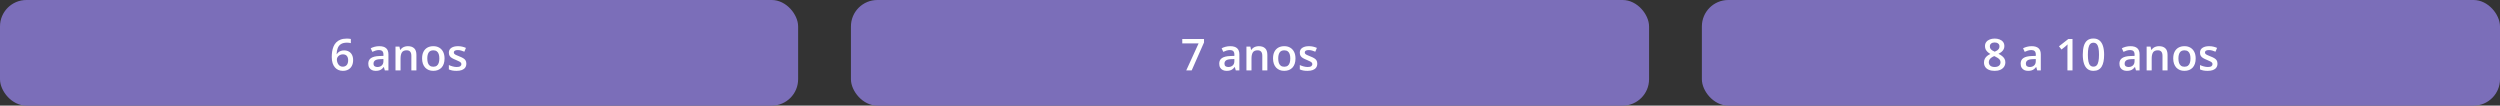 <svg width="1136" height="48" viewBox="0 0 1136 48" fill="none" xmlns="http://www.w3.org/2000/svg">
<rect x="0" y="0" width="1136" height="48" fill="#333333" stroke="none"/>
<g id="desenvolvimento-motor-6-7-8-a-10">
<g id="Botao_primario">
<rect width="362.667" height="48" rx="12" fill="#7B6EB9"/>
<path id="Avan&#195;&#167;ar" d="M150.751 25.916C150.751 25.076 150.81 24.249 150.927 23.436C151.05 22.622 151.259 21.86 151.552 21.15C151.845 20.441 152.248 19.816 152.763 19.275C153.284 18.735 153.938 18.312 154.726 18.006C155.513 17.693 156.461 17.537 157.567 17.537C157.854 17.537 158.176 17.55 158.534 17.576C158.892 17.602 159.188 17.645 159.423 17.703V19.607C159.169 19.536 158.889 19.48 158.583 19.441C158.284 19.402 157.984 19.383 157.685 19.383C156.487 19.383 155.552 19.611 154.882 20.066C154.211 20.516 153.733 21.134 153.446 21.922C153.16 22.703 152.994 23.598 152.948 24.607H153.065C153.261 24.282 153.505 23.992 153.798 23.738C154.091 23.484 154.449 23.283 154.872 23.133C155.295 22.977 155.787 22.898 156.347 22.898C157.18 22.898 157.906 23.074 158.524 23.426C159.143 23.771 159.618 24.272 159.95 24.93C160.289 25.587 160.458 26.385 160.458 27.322C160.458 28.331 160.266 29.201 159.882 29.93C159.504 30.659 158.964 31.219 158.261 31.609C157.564 32 156.734 32.195 155.771 32.195C155.061 32.195 154.4 32.065 153.788 31.805C153.183 31.544 152.652 31.154 152.196 30.633C151.741 30.112 151.386 29.461 151.132 28.68C150.878 27.892 150.751 26.971 150.751 25.916ZM155.731 30.301C156.474 30.301 157.069 30.06 157.519 29.578C157.974 29.09 158.202 28.344 158.202 27.342C158.202 26.528 158 25.884 157.597 25.408C157.2 24.933 156.601 24.695 155.8 24.695C155.253 24.695 154.774 24.812 154.364 25.047C153.954 25.281 153.635 25.578 153.407 25.936C153.186 26.294 153.075 26.658 153.075 27.029C153.075 27.407 153.131 27.788 153.241 28.172C153.352 28.556 153.518 28.911 153.739 29.236C153.961 29.555 154.237 29.812 154.569 30.008C154.901 30.203 155.289 30.301 155.731 30.301ZM172.353 20.984C173.72 20.984 174.752 21.287 175.448 21.893C176.151 22.498 176.503 23.442 176.503 24.725V32H174.872L174.433 30.467H174.354C174.049 30.857 173.733 31.18 173.407 31.434C173.082 31.688 172.704 31.876 172.274 32C171.851 32.13 171.334 32.195 170.722 32.195C170.077 32.195 169.501 32.078 168.993 31.844C168.485 31.603 168.085 31.238 167.792 30.75C167.499 30.262 167.353 29.643 167.353 28.895C167.353 27.781 167.766 26.945 168.593 26.385C169.426 25.825 170.683 25.516 172.362 25.457L174.237 25.389V24.822C174.237 24.074 174.062 23.54 173.71 23.221C173.365 22.902 172.877 22.742 172.245 22.742C171.705 22.742 171.181 22.82 170.673 22.977C170.165 23.133 169.67 23.325 169.188 23.553L168.446 21.932C168.974 21.652 169.573 21.424 170.243 21.248C170.92 21.072 171.623 20.984 172.353 20.984ZM174.228 26.834L172.831 26.883C171.685 26.922 170.881 27.117 170.419 27.469C169.957 27.82 169.726 28.302 169.726 28.914C169.726 29.448 169.885 29.838 170.204 30.086C170.523 30.327 170.943 30.447 171.464 30.447C172.258 30.447 172.916 30.223 173.437 29.773C173.964 29.318 174.228 28.65 174.228 27.771V26.834ZM185.351 20.984C186.568 20.984 187.515 21.3 188.192 21.932C188.876 22.557 189.218 23.562 189.218 24.949V32H186.923V25.379C186.923 24.539 186.75 23.911 186.405 23.494C186.06 23.071 185.526 22.859 184.804 22.859C183.756 22.859 183.026 23.182 182.616 23.826C182.213 24.471 182.011 25.405 182.011 26.629V32H179.716V21.189H181.503L181.825 22.654H181.952C182.187 22.277 182.476 21.967 182.821 21.727C183.173 21.479 183.563 21.294 183.993 21.17C184.429 21.046 184.882 20.984 185.351 20.984ZM202.001 26.57C202.001 27.469 201.884 28.266 201.649 28.963C201.415 29.66 201.073 30.249 200.624 30.73C200.175 31.206 199.634 31.57 199.003 31.824C198.371 32.072 197.659 32.195 196.864 32.195C196.122 32.195 195.442 32.072 194.823 31.824C194.205 31.57 193.668 31.206 193.212 30.73C192.763 30.249 192.414 29.66 192.167 28.963C191.92 28.266 191.796 27.469 191.796 26.57C191.796 25.379 192.001 24.37 192.411 23.543C192.828 22.71 193.42 22.075 194.188 21.639C194.957 21.203 195.871 20.984 196.933 20.984C197.929 20.984 198.808 21.203 199.569 21.639C200.331 22.075 200.927 22.71 201.356 23.543C201.786 24.376 202.001 25.385 202.001 26.57ZM194.159 26.57C194.159 27.358 194.254 28.032 194.442 28.592C194.638 29.152 194.937 29.581 195.341 29.881C195.744 30.174 196.265 30.32 196.903 30.32C197.541 30.32 198.062 30.174 198.466 29.881C198.869 29.581 199.166 29.152 199.354 28.592C199.543 28.032 199.638 27.358 199.638 26.57C199.638 25.783 199.543 25.115 199.354 24.568C199.166 24.015 198.869 23.595 198.466 23.309C198.062 23.016 197.538 22.869 196.894 22.869C195.943 22.869 195.25 23.188 194.813 23.826C194.377 24.464 194.159 25.379 194.159 26.57ZM211.903 28.914C211.903 29.624 211.731 30.223 211.386 30.711C211.041 31.199 210.536 31.57 209.872 31.824C209.215 32.072 208.407 32.195 207.45 32.195C206.695 32.195 206.044 32.14 205.497 32.029C204.957 31.925 204.446 31.762 203.964 31.541V29.559C204.478 29.799 205.054 30.008 205.692 30.184C206.337 30.359 206.946 30.447 207.519 30.447C208.274 30.447 208.817 30.33 209.149 30.096C209.481 29.855 209.647 29.536 209.647 29.139C209.647 28.904 209.579 28.696 209.442 28.514C209.312 28.325 209.065 28.133 208.7 27.938C208.342 27.736 207.815 27.495 207.118 27.215C206.435 26.941 205.858 26.668 205.39 26.395C204.921 26.121 204.566 25.792 204.325 25.408C204.084 25.018 203.964 24.52 203.964 23.914C203.964 22.957 204.341 22.231 205.097 21.736C205.858 21.235 206.864 20.984 208.114 20.984C208.778 20.984 209.403 21.053 209.989 21.189C210.582 21.32 211.161 21.512 211.728 21.766L211.005 23.494C210.517 23.279 210.025 23.104 209.53 22.967C209.042 22.824 208.544 22.752 208.036 22.752C207.444 22.752 206.991 22.843 206.679 23.025C206.373 23.208 206.22 23.468 206.22 23.807C206.22 24.061 206.295 24.275 206.444 24.451C206.594 24.627 206.851 24.803 207.216 24.979C207.587 25.154 208.101 25.372 208.759 25.633C209.403 25.88 209.96 26.141 210.429 26.414C210.904 26.681 211.269 27.01 211.522 27.4C211.776 27.791 211.903 28.296 211.903 28.914Z" fill="white"/>
</g>
<g id="Botao_primario_2">
<rect x="386.667" width="362.667" height="48" rx="12" fill="#7B6EB9"/>
<path id="Avan&#195;&#167;ar_2" d="M539.029 32L544.635 19.734H537.223V17.723H547.105V19.295L541.5 32H539.029ZM559.02 20.984C560.387 20.984 561.419 21.287 562.115 21.893C562.818 22.498 563.17 23.442 563.17 24.725V32H561.539L561.1 30.467H561.021C560.715 30.857 560.4 31.18 560.074 31.434C559.749 31.688 559.371 31.876 558.941 32C558.518 32.13 558.001 32.195 557.389 32.195C556.744 32.195 556.168 32.078 555.66 31.844C555.152 31.603 554.752 31.238 554.459 30.75C554.166 30.262 554.02 29.643 554.02 28.895C554.02 27.781 554.433 26.945 555.26 26.385C556.093 25.825 557.35 25.516 559.029 25.457L560.904 25.389V24.822C560.904 24.074 560.729 23.54 560.377 23.221C560.032 22.902 559.544 22.742 558.912 22.742C558.372 22.742 557.848 22.82 557.34 22.977C556.832 23.133 556.337 23.325 555.855 23.553L555.113 21.932C555.641 21.652 556.24 21.424 556.91 21.248C557.587 21.072 558.29 20.984 559.02 20.984ZM560.895 26.834L559.498 26.883C558.352 26.922 557.548 27.117 557.086 27.469C556.624 27.82 556.393 28.302 556.393 28.914C556.393 29.448 556.552 29.838 556.871 30.086C557.19 30.327 557.61 30.447 558.131 30.447C558.925 30.447 559.583 30.223 560.104 29.773C560.631 29.318 560.895 28.65 560.895 27.771V26.834ZM572.018 20.984C573.235 20.984 574.182 21.3 574.859 21.932C575.543 22.557 575.885 23.562 575.885 24.949V32H573.59V25.379C573.59 24.539 573.417 23.911 573.072 23.494C572.727 23.071 572.193 22.859 571.471 22.859C570.423 22.859 569.693 23.182 569.283 23.826C568.88 24.471 568.678 25.405 568.678 26.629V32H566.383V21.189H568.17L568.492 22.654H568.619C568.854 22.277 569.143 21.967 569.488 21.727C569.84 21.479 570.23 21.294 570.66 21.17C571.096 21.046 571.549 20.984 572.018 20.984ZM588.668 26.57C588.668 27.469 588.551 28.266 588.316 28.963C588.082 29.66 587.74 30.249 587.291 30.73C586.842 31.206 586.301 31.57 585.67 31.824C585.038 32.072 584.326 32.195 583.531 32.195C582.789 32.195 582.109 32.072 581.49 31.824C580.872 31.57 580.335 31.206 579.879 30.73C579.43 30.249 579.081 29.66 578.834 28.963C578.587 28.266 578.463 27.469 578.463 26.57C578.463 25.379 578.668 24.37 579.078 23.543C579.495 22.71 580.087 22.075 580.855 21.639C581.624 21.203 582.538 20.984 583.6 20.984C584.596 20.984 585.475 21.203 586.236 21.639C586.998 22.075 587.594 22.71 588.023 23.543C588.453 24.376 588.668 25.385 588.668 26.57ZM580.826 26.57C580.826 27.358 580.921 28.032 581.109 28.592C581.305 29.152 581.604 29.581 582.008 29.881C582.411 30.174 582.932 30.32 583.57 30.32C584.208 30.32 584.729 30.174 585.133 29.881C585.536 29.581 585.833 29.152 586.021 28.592C586.21 28.032 586.305 27.358 586.305 26.57C586.305 25.783 586.21 25.115 586.021 24.568C585.833 24.015 585.536 23.595 585.133 23.309C584.729 23.016 584.205 22.869 583.561 22.869C582.61 22.869 581.917 23.188 581.48 23.826C581.044 24.464 580.826 25.379 580.826 26.57ZM598.57 28.914C598.57 29.624 598.398 30.223 598.053 30.711C597.708 31.199 597.203 31.57 596.539 31.824C595.882 32.072 595.074 32.195 594.117 32.195C593.362 32.195 592.711 32.14 592.164 32.029C591.624 31.925 591.113 31.762 590.631 31.541V29.559C591.145 29.799 591.721 30.008 592.359 30.184C593.004 30.359 593.613 30.447 594.186 30.447C594.941 30.447 595.484 30.33 595.816 30.096C596.148 29.855 596.314 29.536 596.314 29.139C596.314 28.904 596.246 28.696 596.109 28.514C595.979 28.325 595.732 28.133 595.367 27.938C595.009 27.736 594.482 27.495 593.785 27.215C593.102 26.941 592.525 26.668 592.057 26.395C591.588 26.121 591.233 25.792 590.992 25.408C590.751 25.018 590.631 24.52 590.631 23.914C590.631 22.957 591.008 22.231 591.764 21.736C592.525 21.235 593.531 20.984 594.781 20.984C595.445 20.984 596.07 21.053 596.656 21.189C597.249 21.32 597.828 21.512 598.395 21.766L597.672 23.494C597.184 23.279 596.692 23.104 596.197 22.967C595.709 22.824 595.211 22.752 594.703 22.752C594.111 22.752 593.658 22.843 593.346 23.025C593.04 23.208 592.887 23.468 592.887 23.807C592.887 24.061 592.962 24.275 593.111 24.451C593.261 24.627 593.518 24.803 593.883 24.979C594.254 25.154 594.768 25.372 595.426 25.633C596.07 25.88 596.627 26.141 597.096 26.414C597.571 26.681 597.936 27.01 598.189 27.4C598.443 27.791 598.57 28.296 598.57 28.914Z" fill="white"/>
</g>
<g id="Botao_primario_3">
<rect x="773.333" width="362.667" height="48" rx="12" fill="#7B6EB9"/>
<path id="Avan&#195;&#167;ar_3" d="M906.379 17.527C907.206 17.527 907.951 17.658 908.615 17.918C909.279 18.172 909.807 18.553 910.197 19.061C910.588 19.568 910.783 20.197 910.783 20.945C910.783 21.525 910.663 22.029 910.422 22.459C910.188 22.889 909.868 23.266 909.465 23.592C909.061 23.911 908.609 24.194 908.107 24.441C908.667 24.715 909.182 25.031 909.65 25.389C910.126 25.74 910.507 26.154 910.793 26.629C911.086 27.104 911.232 27.661 911.232 28.299C911.232 29.1 911.027 29.793 910.617 30.379C910.214 30.958 909.65 31.408 908.928 31.727C908.205 32.039 907.362 32.195 906.398 32.195C905.363 32.195 904.481 32.042 903.752 31.736C903.023 31.43 902.469 30.994 902.092 30.428C901.714 29.855 901.525 29.171 901.525 28.377C901.525 27.719 901.656 27.15 901.916 26.668C902.176 26.186 902.525 25.77 902.961 25.418C903.404 25.066 903.889 24.77 904.416 24.529C903.967 24.262 903.557 23.963 903.186 23.631C902.814 23.292 902.518 22.905 902.297 22.469C902.082 22.026 901.975 21.515 901.975 20.936C901.975 20.193 902.173 19.572 902.57 19.07C902.967 18.562 903.498 18.178 904.162 17.918C904.833 17.658 905.572 17.527 906.379 17.527ZM903.713 28.289C903.713 28.914 903.934 29.428 904.377 29.832C904.82 30.236 905.48 30.438 906.359 30.438C907.232 30.438 907.896 30.239 908.352 29.842C908.807 29.445 909.035 28.921 909.035 28.27C909.035 27.853 908.918 27.485 908.684 27.166C908.456 26.847 908.146 26.564 907.756 26.316C907.372 26.062 906.945 25.828 906.477 25.613L906.164 25.486C905.656 25.701 905.22 25.945 904.855 26.219C904.491 26.486 904.208 26.788 904.006 27.127C903.811 27.465 903.713 27.853 903.713 28.289ZM906.359 19.295C905.728 19.295 905.207 19.451 904.797 19.764C904.393 20.07 904.191 20.512 904.191 21.092C904.191 21.502 904.289 21.854 904.484 22.146C904.686 22.439 904.956 22.693 905.295 22.908C905.633 23.116 906.008 23.312 906.418 23.494C906.815 23.318 907.173 23.126 907.492 22.918C907.818 22.703 908.075 22.449 908.264 22.156C908.459 21.857 908.557 21.499 908.557 21.082C908.557 20.509 908.352 20.07 907.941 19.764C907.538 19.451 907.01 19.295 906.359 19.295ZM923.186 20.984C924.553 20.984 925.585 21.287 926.281 21.893C926.984 22.498 927.336 23.442 927.336 24.725V32H925.705L925.266 30.467H925.188C924.882 30.857 924.566 31.18 924.24 31.434C923.915 31.688 923.537 31.876 923.107 32C922.684 32.13 922.167 32.195 921.555 32.195C920.91 32.195 920.334 32.078 919.826 31.844C919.318 31.603 918.918 31.238 918.625 30.75C918.332 30.262 918.186 29.643 918.186 28.895C918.186 27.781 918.599 26.945 919.426 26.385C920.259 25.825 921.516 25.516 923.195 25.457L925.07 25.389V24.822C925.07 24.074 924.895 23.54 924.543 23.221C924.198 22.902 923.71 22.742 923.078 22.742C922.538 22.742 922.014 22.82 921.506 22.977C920.998 23.133 920.503 23.325 920.021 23.553L919.279 21.932C919.807 21.652 920.406 21.424 921.076 21.248C921.753 21.072 922.456 20.984 923.186 20.984ZM925.061 26.834L923.664 26.883C922.518 26.922 921.714 27.117 921.252 27.469C920.79 27.82 920.559 28.302 920.559 28.914C920.559 29.448 920.718 29.838 921.037 30.086C921.356 30.327 921.776 30.447 922.297 30.447C923.091 30.447 923.749 30.223 924.27 29.773C924.797 29.318 925.061 28.65 925.061 27.771V26.834ZM941.75 32H939.445V22.811C939.445 22.505 939.449 22.199 939.455 21.893C939.462 21.587 939.468 21.287 939.475 20.994C939.488 20.701 939.504 20.421 939.523 20.154C939.387 20.304 939.217 20.467 939.016 20.643C938.82 20.818 938.612 21.001 938.391 21.189L936.75 22.498L935.598 21.043L939.836 17.723H941.75V32ZM956.115 24.852C956.115 26.004 956.024 27.036 955.842 27.947C955.666 28.852 955.386 29.62 955.002 30.252C954.618 30.884 954.117 31.365 953.498 31.697C952.88 32.029 952.131 32.195 951.252 32.195C950.152 32.195 949.243 31.906 948.527 31.326C947.811 30.74 947.281 29.9 946.936 28.807C946.59 27.706 946.418 26.388 946.418 24.852C946.418 23.315 946.574 22 946.887 20.906C947.206 19.806 947.72 18.963 948.43 18.377C949.139 17.791 950.08 17.498 951.252 17.498C952.359 17.498 953.27 17.791 953.986 18.377C954.709 18.956 955.243 19.796 955.588 20.896C955.939 21.99 956.115 23.309 956.115 24.852ZM948.732 24.852C948.732 26.056 948.811 27.062 948.967 27.869C949.13 28.676 949.396 29.282 949.768 29.686C950.139 30.083 950.633 30.281 951.252 30.281C951.87 30.281 952.365 30.083 952.736 29.686C953.107 29.288 953.374 28.686 953.537 27.879C953.706 27.072 953.791 26.062 953.791 24.852C953.791 23.654 953.71 22.651 953.547 21.844C953.384 21.037 953.117 20.431 952.746 20.027C952.375 19.617 951.877 19.412 951.252 19.412C950.627 19.412 950.129 19.617 949.758 20.027C949.393 20.431 949.13 21.037 948.967 21.844C948.811 22.651 948.732 23.654 948.732 24.852ZM968.068 20.984C969.436 20.984 970.467 21.287 971.164 21.893C971.867 22.498 972.219 23.442 972.219 24.725V32H970.588L970.148 30.467H970.07C969.764 30.857 969.449 31.18 969.123 31.434C968.798 31.688 968.42 31.876 967.99 32C967.567 32.13 967.049 32.195 966.438 32.195C965.793 32.195 965.217 32.078 964.709 31.844C964.201 31.603 963.801 31.238 963.508 30.75C963.215 30.262 963.068 29.643 963.068 28.895C963.068 27.781 963.482 26.945 964.309 26.385C965.142 25.825 966.398 25.516 968.078 25.457L969.953 25.389V24.822C969.953 24.074 969.777 23.54 969.426 23.221C969.081 22.902 968.592 22.742 967.961 22.742C967.421 22.742 966.896 22.82 966.389 22.977C965.881 23.133 965.386 23.325 964.904 23.553L964.162 21.932C964.689 21.652 965.288 21.424 965.959 21.248C966.636 21.072 967.339 20.984 968.068 20.984ZM969.943 26.834L968.547 26.883C967.401 26.922 966.597 27.117 966.135 27.469C965.673 27.82 965.441 28.302 965.441 28.914C965.441 29.448 965.601 29.838 965.92 30.086C966.239 30.327 966.659 30.447 967.18 30.447C967.974 30.447 968.632 30.223 969.152 29.773C969.68 29.318 969.943 28.65 969.943 27.771V26.834ZM981.066 20.984C982.284 20.984 983.231 21.3 983.908 21.932C984.592 22.557 984.934 23.562 984.934 24.949V32H982.639V25.379C982.639 24.539 982.466 23.911 982.121 23.494C981.776 23.071 981.242 22.859 980.52 22.859C979.471 22.859 978.742 23.182 978.332 23.826C977.928 24.471 977.727 25.405 977.727 26.629V32H975.432V21.189H977.219L977.541 22.654H977.668C977.902 22.277 978.192 21.967 978.537 21.727C978.889 21.479 979.279 21.294 979.709 21.17C980.145 21.046 980.598 20.984 981.066 20.984ZM997.717 26.57C997.717 27.469 997.6 28.266 997.365 28.963C997.131 29.66 996.789 30.249 996.34 30.73C995.891 31.206 995.35 31.57 994.719 31.824C994.087 32.072 993.374 32.195 992.58 32.195C991.838 32.195 991.158 32.072 990.539 31.824C989.921 31.57 989.383 31.206 988.928 30.73C988.479 30.249 988.13 29.66 987.883 28.963C987.635 28.266 987.512 27.469 987.512 26.57C987.512 25.379 987.717 24.37 988.127 23.543C988.544 22.71 989.136 22.075 989.904 21.639C990.673 21.203 991.587 20.984 992.648 20.984C993.645 20.984 994.523 21.203 995.285 21.639C996.047 22.075 996.643 22.71 997.072 23.543C997.502 24.376 997.717 25.385 997.717 26.57ZM989.875 26.57C989.875 27.358 989.969 28.032 990.158 28.592C990.354 29.152 990.653 29.581 991.057 29.881C991.46 30.174 991.981 30.32 992.619 30.32C993.257 30.32 993.778 30.174 994.182 29.881C994.585 29.581 994.882 29.152 995.07 28.592C995.259 28.032 995.354 27.358 995.354 26.57C995.354 25.783 995.259 25.115 995.07 24.568C994.882 24.015 994.585 23.595 994.182 23.309C993.778 23.016 993.254 22.869 992.609 22.869C991.659 22.869 990.965 23.188 990.529 23.826C990.093 24.464 989.875 25.379 989.875 26.57ZM1007.62 28.914C1007.62 29.624 1007.45 30.223 1007.1 30.711C1006.76 31.199 1006.25 31.57 1005.59 31.824C1004.93 32.072 1004.12 32.195 1003.17 32.195C1002.41 32.195 1001.76 32.14 1001.21 32.029C1000.67 31.925 1000.16 31.762 999.68 31.541V29.559C1000.19 29.799 1000.77 30.008 1001.41 30.184C1002.05 30.359 1002.66 30.447 1003.23 30.447C1003.99 30.447 1004.53 30.33 1004.87 30.096C1005.2 29.855 1005.36 29.536 1005.36 29.139C1005.36 28.904 1005.29 28.696 1005.16 28.514C1005.03 28.325 1004.78 28.133 1004.42 27.938C1004.06 27.736 1003.53 27.495 1002.83 27.215C1002.15 26.941 1001.57 26.668 1001.11 26.395C1000.64 26.121 1000.28 25.792 1000.04 25.408C999.8 25.018 999.68 24.52 999.68 23.914C999.68 22.957 1000.06 22.231 1000.81 21.736C1001.57 21.235 1002.58 20.984 1003.83 20.984C1004.49 20.984 1005.12 21.053 1005.71 21.189C1006.3 21.32 1006.88 21.512 1007.44 21.766L1006.72 23.494C1006.23 23.279 1005.74 23.104 1005.25 22.967C1004.76 22.824 1004.26 22.752 1003.75 22.752C1003.16 22.752 1002.71 22.843 1002.39 23.025C1002.09 23.208 1001.94 23.468 1001.94 23.807C1001.94 24.061 1002.01 24.275 1002.16 24.451C1002.31 24.627 1002.57 24.803 1002.93 24.979C1003.3 25.154 1003.82 25.372 1004.47 25.633C1005.12 25.88 1005.68 26.141 1006.14 26.414C1006.62 26.681 1006.98 27.01 1007.24 27.4C1007.49 27.791 1007.62 28.296 1007.62 28.914Z" fill="white"/>
</g>
</g>
</svg>
